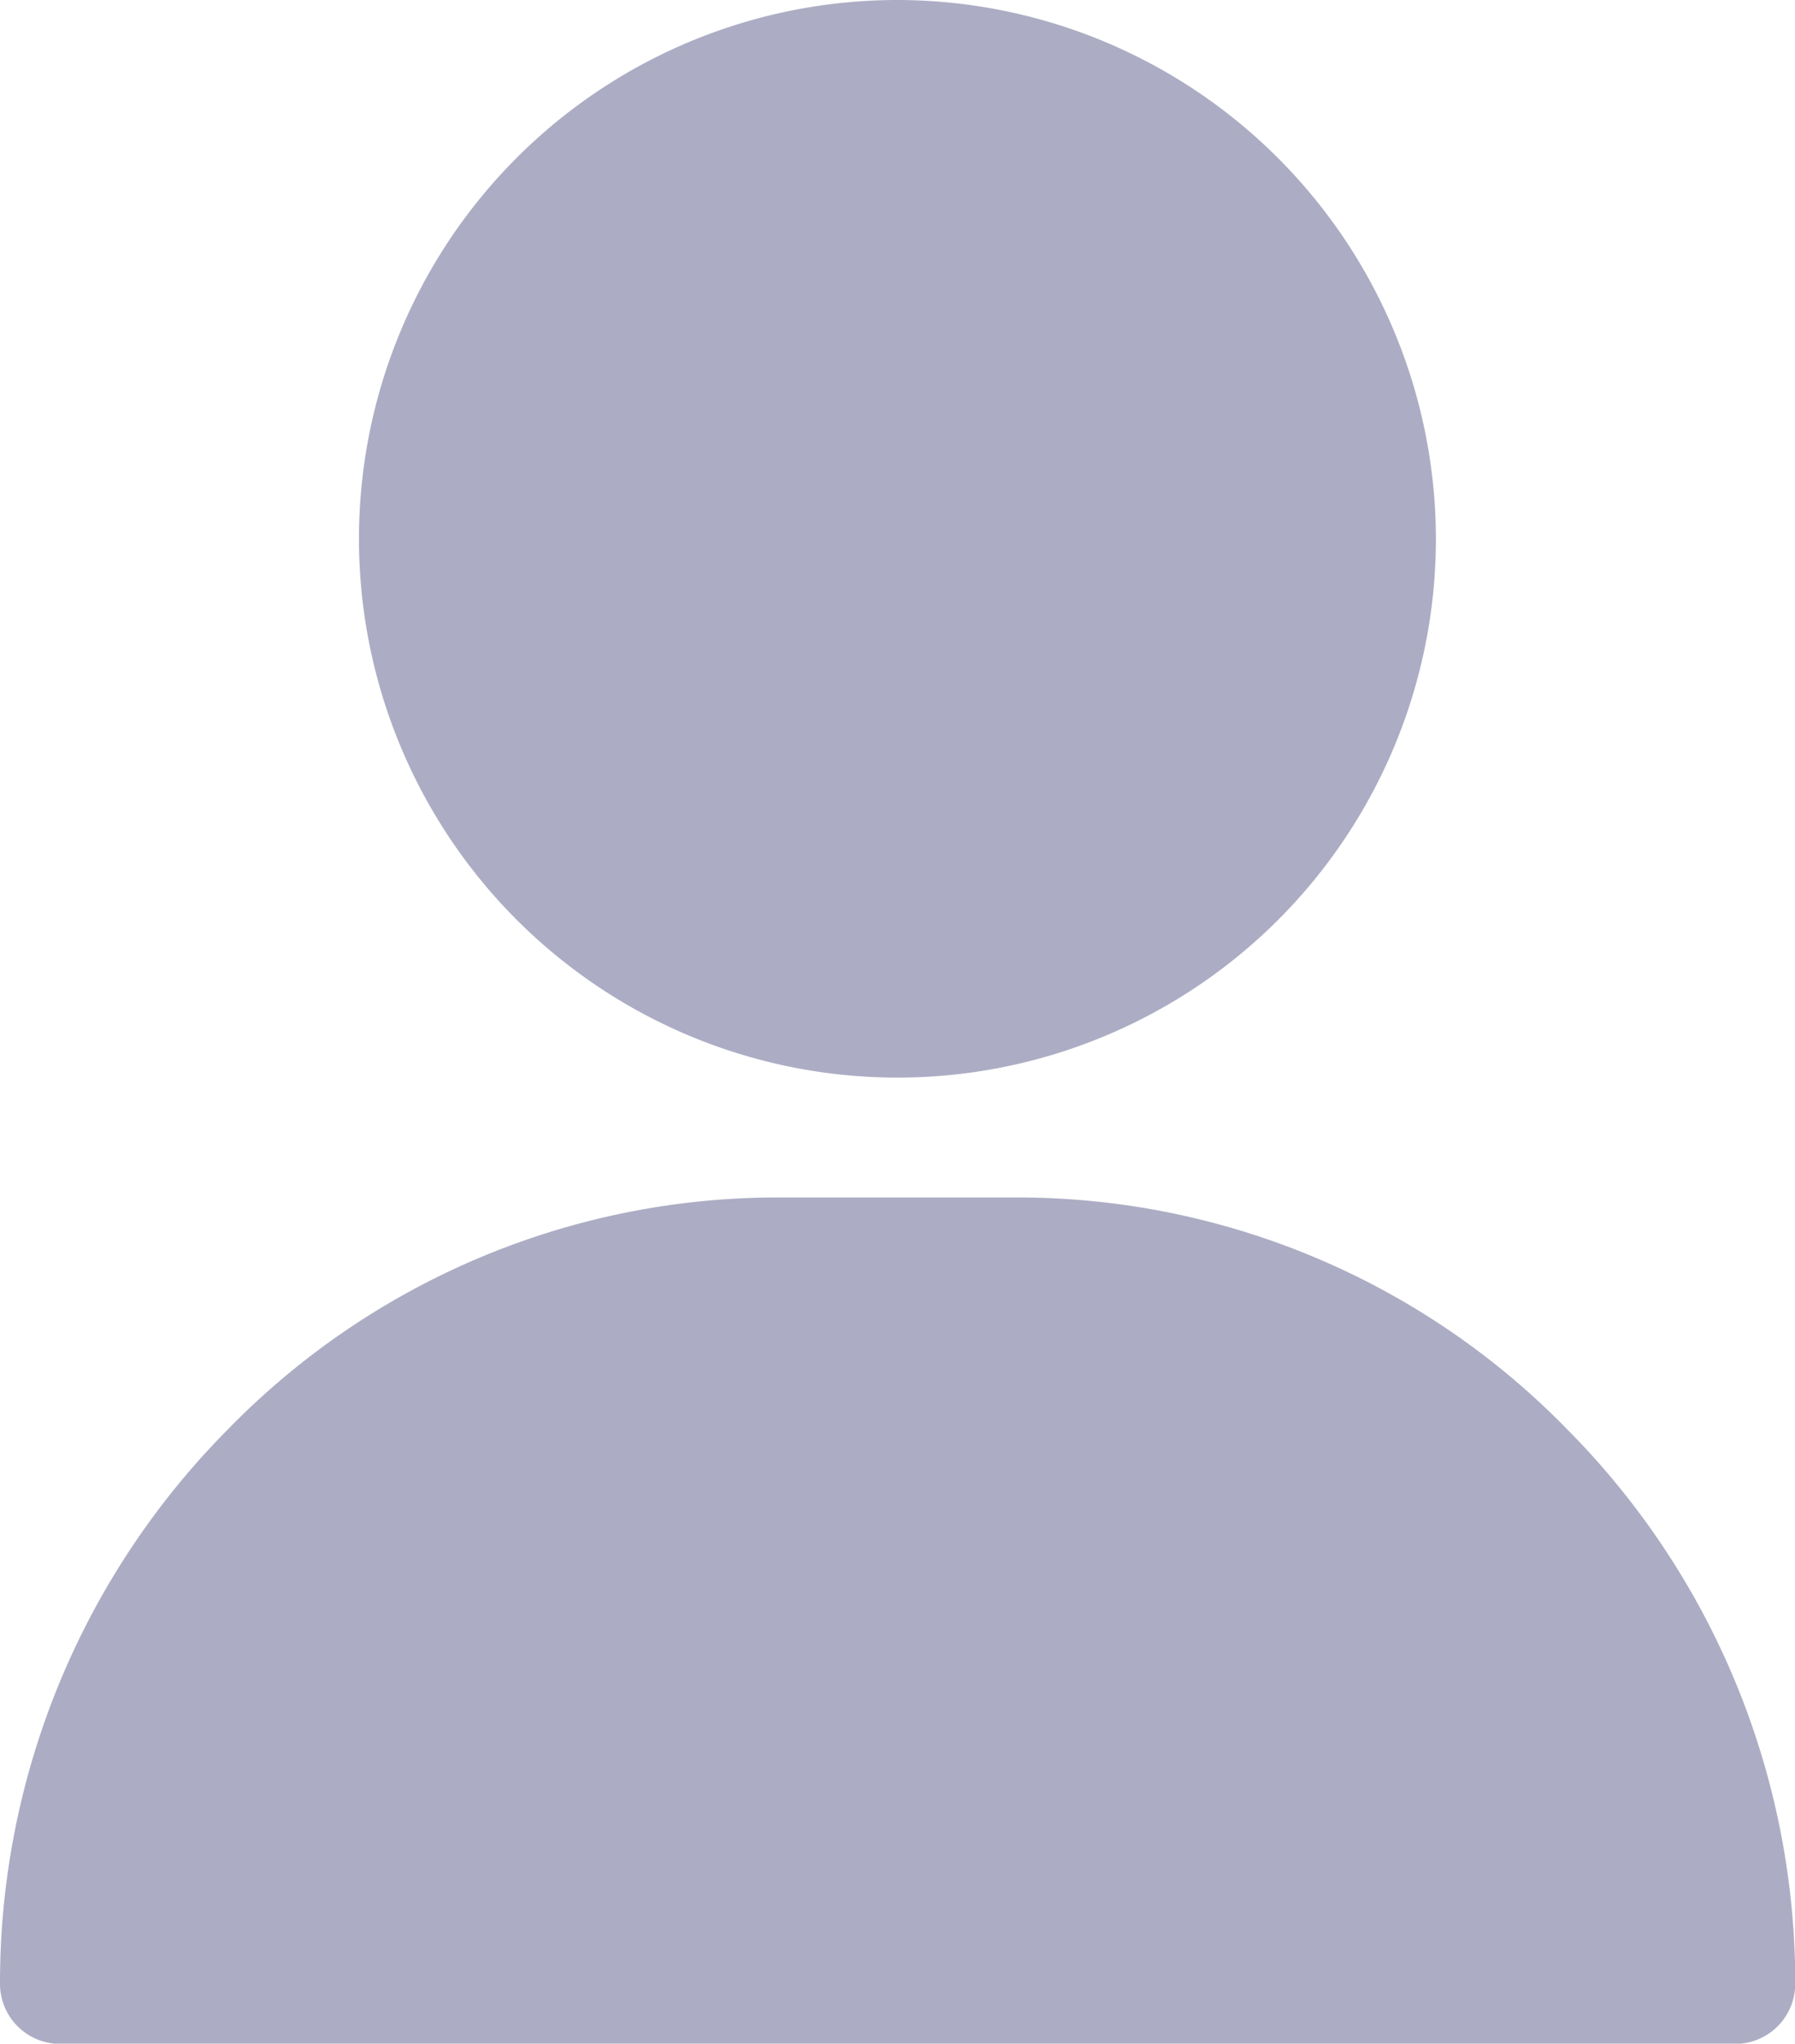 <svg id="clients-gray" xmlns="http://www.w3.org/2000/svg" width="14.941" height="17" viewBox="0 0 14.941 17">
  <g id="Group_2879" data-name="Group 2879" transform="translate(2.988)">
    <g id="Group_2878" data-name="Group 2878">
      <path id="Path_3450" data-name="Path 3450" d="M125.482,0a4.482,4.482,0,1,0,4.482,4.482A4.488,4.488,0,0,0,125.482,0Z" transform="translate(-121)" fill="#acadc4"/>
    </g>
  </g>
  <g id="Group_2881" data-name="Group 2881" transform="translate(0 9.961)">
    <g id="Group_2880" data-name="Group 2880">
      <path id="Path_3451" data-name="Path 3451" d="M44.048,301.932A6.39,6.39,0,0,0,39.467,300H37.475a6.39,6.39,0,0,0-4.581,1.932A6.532,6.532,0,0,0,31,306.541a.5.5,0,0,0,.5.5H45.443a.5.5,0,0,0,.5-.5A6.532,6.532,0,0,0,44.048,301.932Z" transform="translate(-31 -300)" fill="#acadc4"/>
    </g>
  </g>
</svg>
